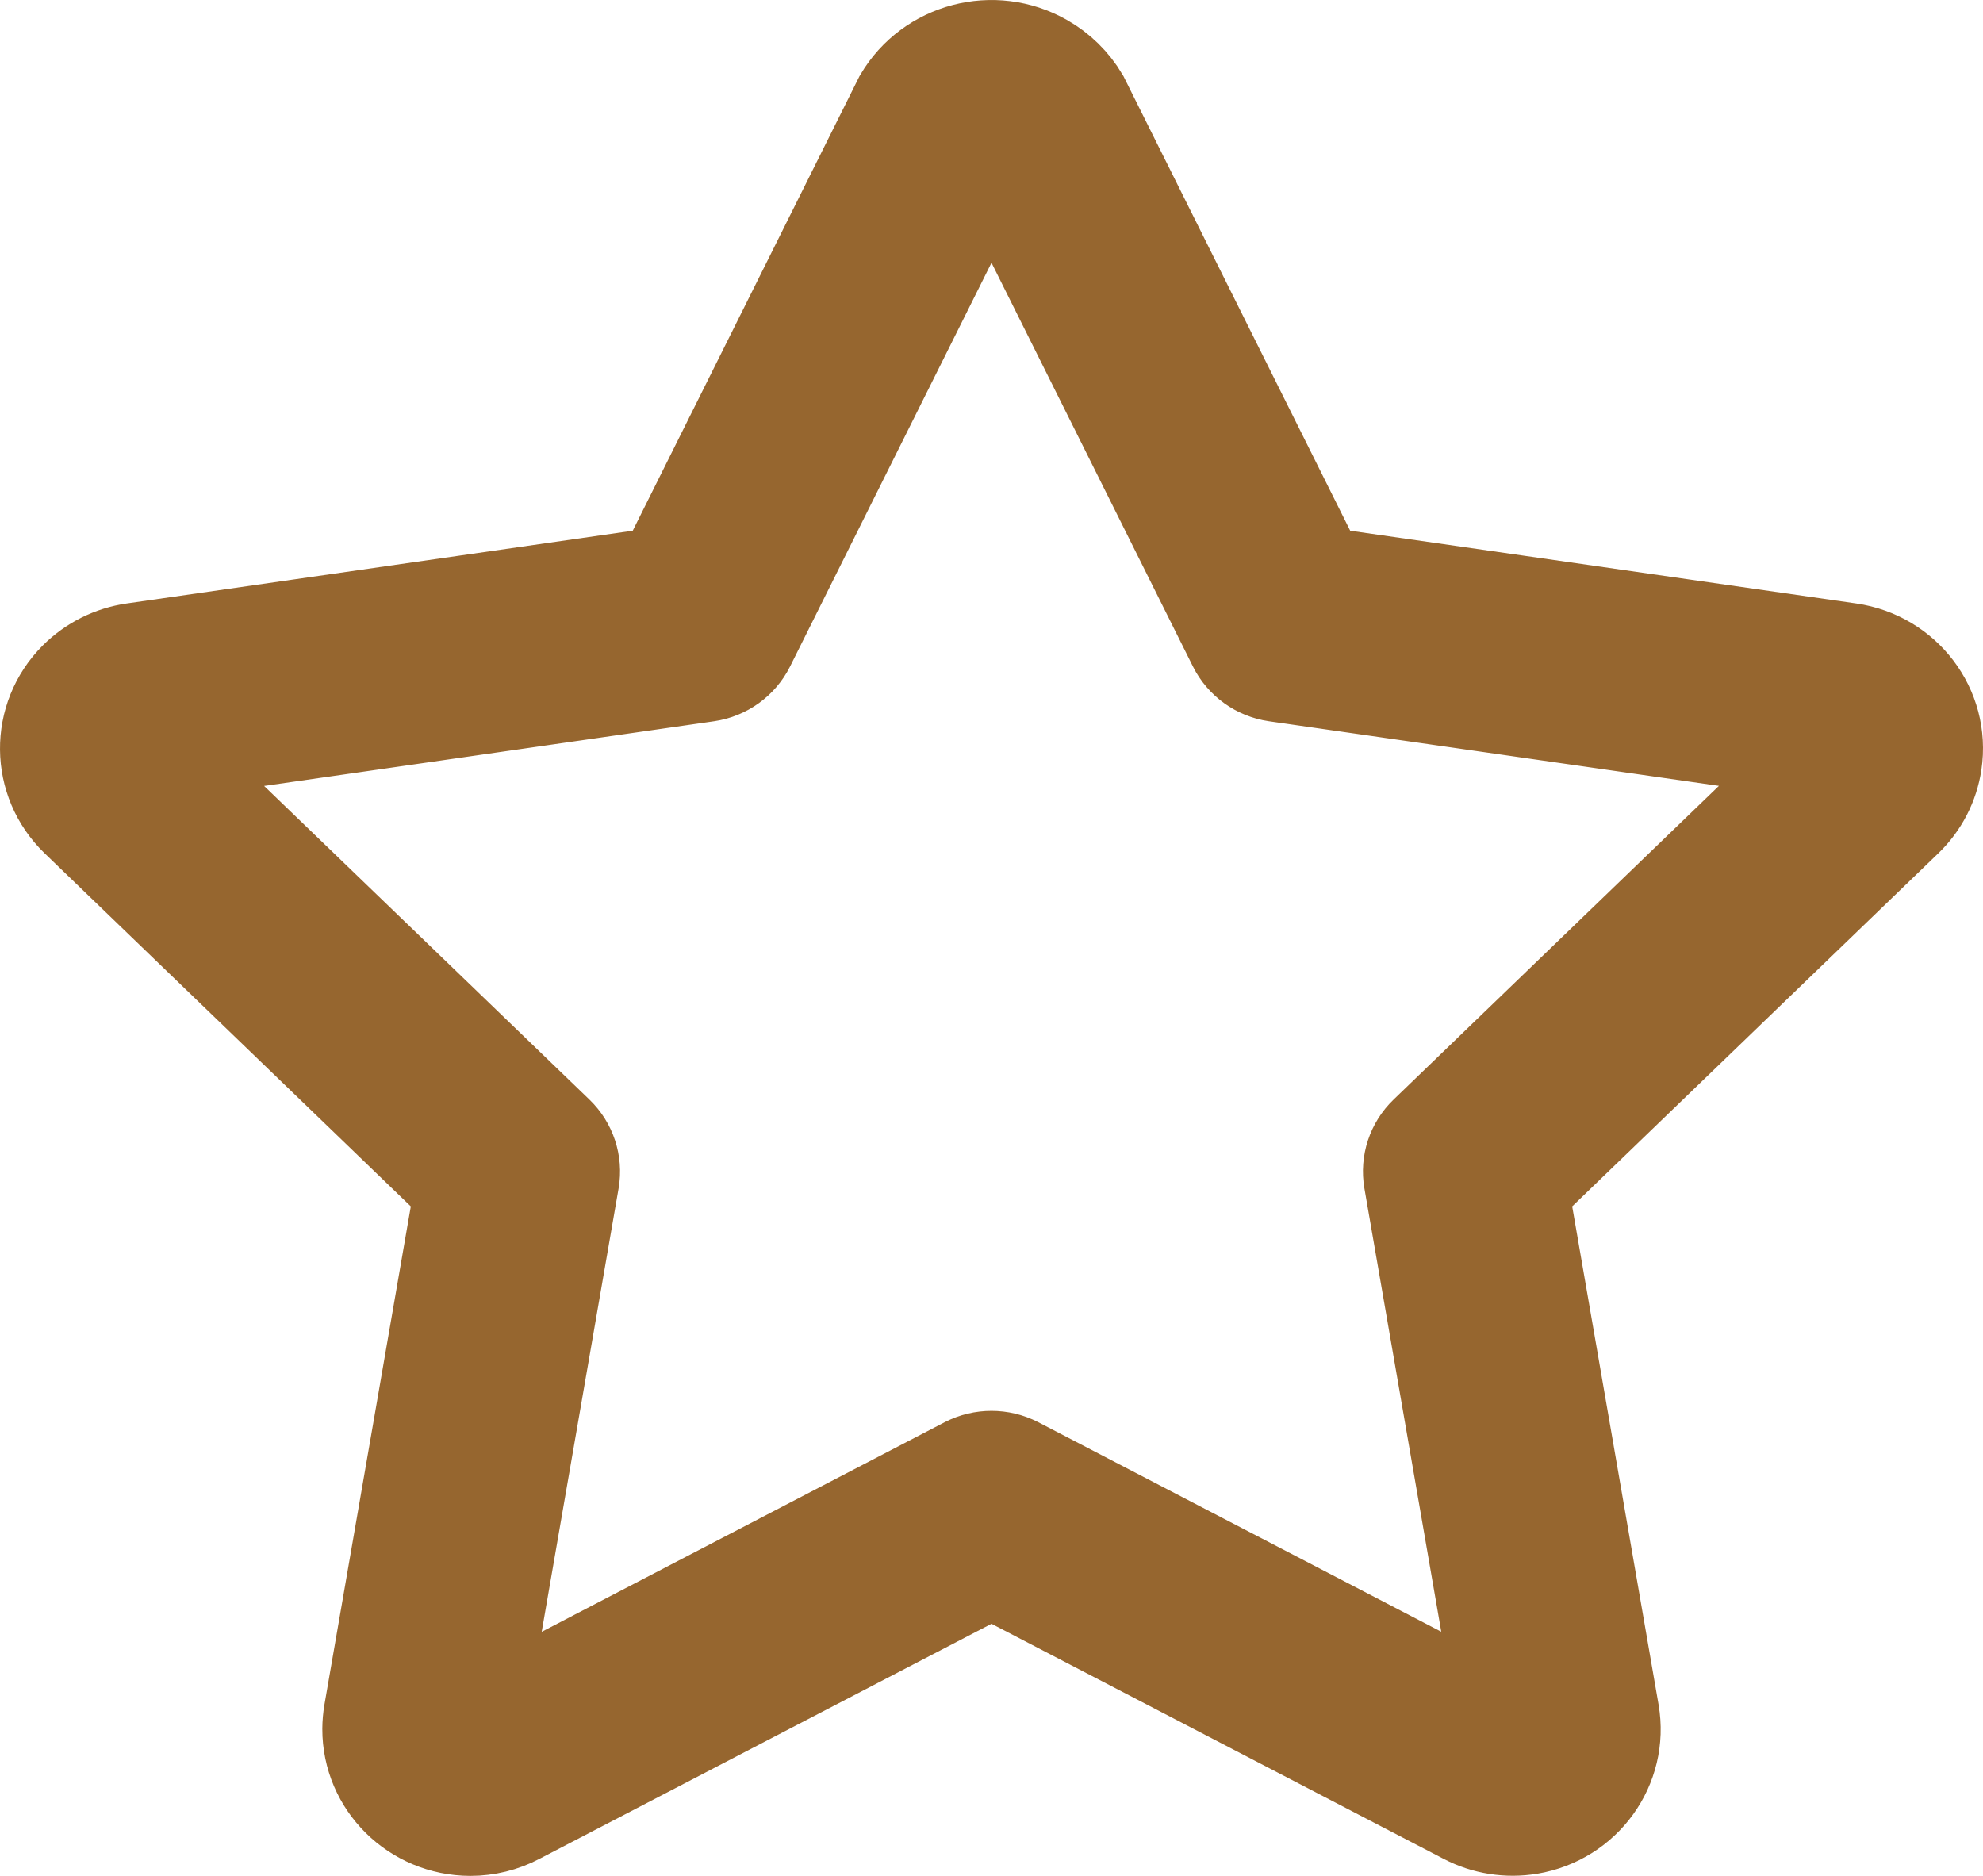 <svg width="37" height="35" viewBox="0 0 37 35" fill="none" xmlns="http://www.w3.org/2000/svg">
<path id="Vector" d="M35.981 14.216C36.123 13.269 35.456 12.388 34.492 12.249L24.532 10.817L20.082 1.897C19.921 1.625 19.691 1.399 19.414 1.242C18.54 0.745 17.422 1.039 16.916 1.899L12.467 10.817L2.507 12.249C2.127 12.304 1.775 12.48 1.505 12.75C0.823 13.433 0.833 14.531 1.528 15.202L8.741 22.157L7.039 31.974C7.023 32.068 7.015 32.163 7.014 32.258C7.012 33.218 7.8 33.997 8.776 34C9.063 34 9.346 33.93 9.6 33.797L18.5 29.169L27.398 33.795C27.742 33.975 28.136 34.037 28.52 33.973C29.479 33.812 30.124 32.917 29.961 31.974L28.259 22.157L35.473 15.2C35.747 14.936 35.925 14.59 35.981 14.216ZM26.696 21.236C26.489 21.435 26.395 21.721 26.443 22.001L28.222 32.263L18.911 27.422C18.653 27.29 18.346 27.29 18.088 27.422L8.777 32.265L10.557 22.001C10.605 21.721 10.51 21.435 10.304 21.236L2.762 13.965L13.182 12.467C13.469 12.425 13.718 12.246 13.846 11.99L18.5 2.662L23.154 11.99C23.282 12.246 23.53 12.425 23.818 12.467L34.239 13.963L26.696 21.236Z" fill="#D0AA70" stroke="#96662F" stroke-width="2"/>
</svg>
